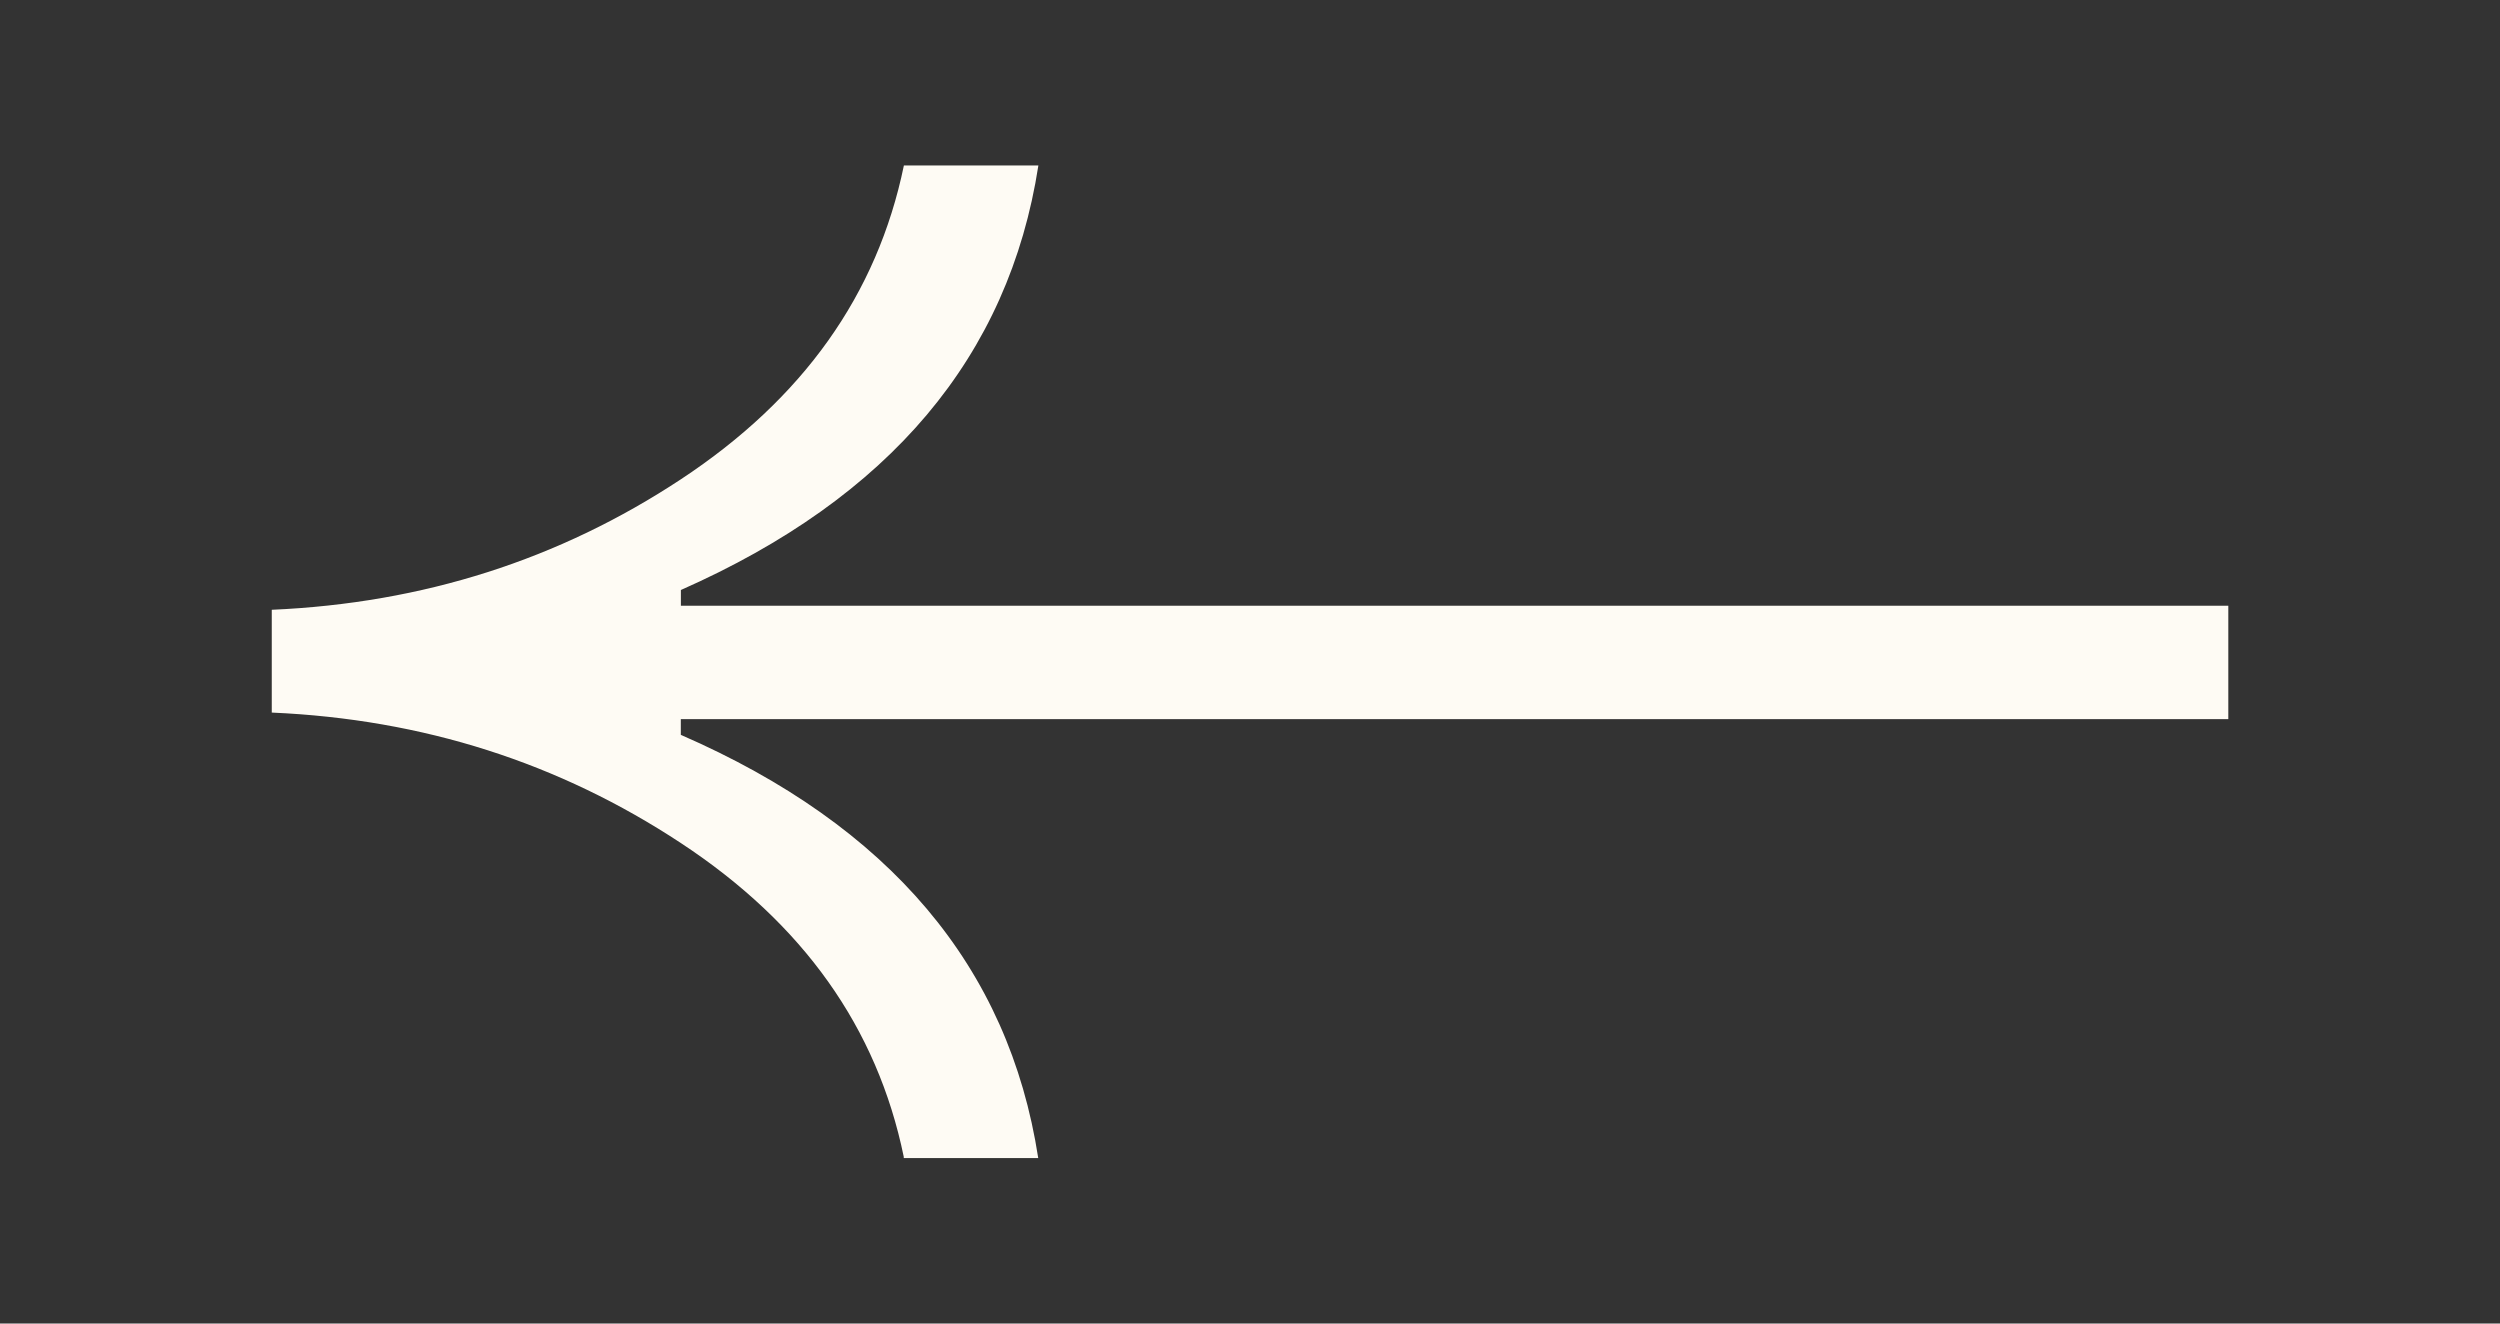 <svg width="34" height="18" viewBox="0 0 34 18" fill="none" xmlns="http://www.w3.org/2000/svg">
  <rect x="0" y="0" width="34" height="18" fill="#333333" stroke="none"/>
  <path
    d="M12.291 15.732L12.291 15.75L14.12 15.75C13.72 13.15 12.1 11.231 9.259 9.994L9.259 9.78L30.305 9.78L30.305 8.238L9.26 8.238L9.26 8.024C12.1 6.769 13.72 4.849 14.122 2.25L12.293 2.25C11.93 4.008 10.919 5.424 9.262 6.517C7.605 7.611 5.755 8.203 3.696 8.293L3.696 9.691C5.755 9.781 7.603 10.373 9.262 11.467C10.921 12.56 11.929 13.975 12.291 15.732Z"
    fill="#FEFBF4"/>
</svg>
